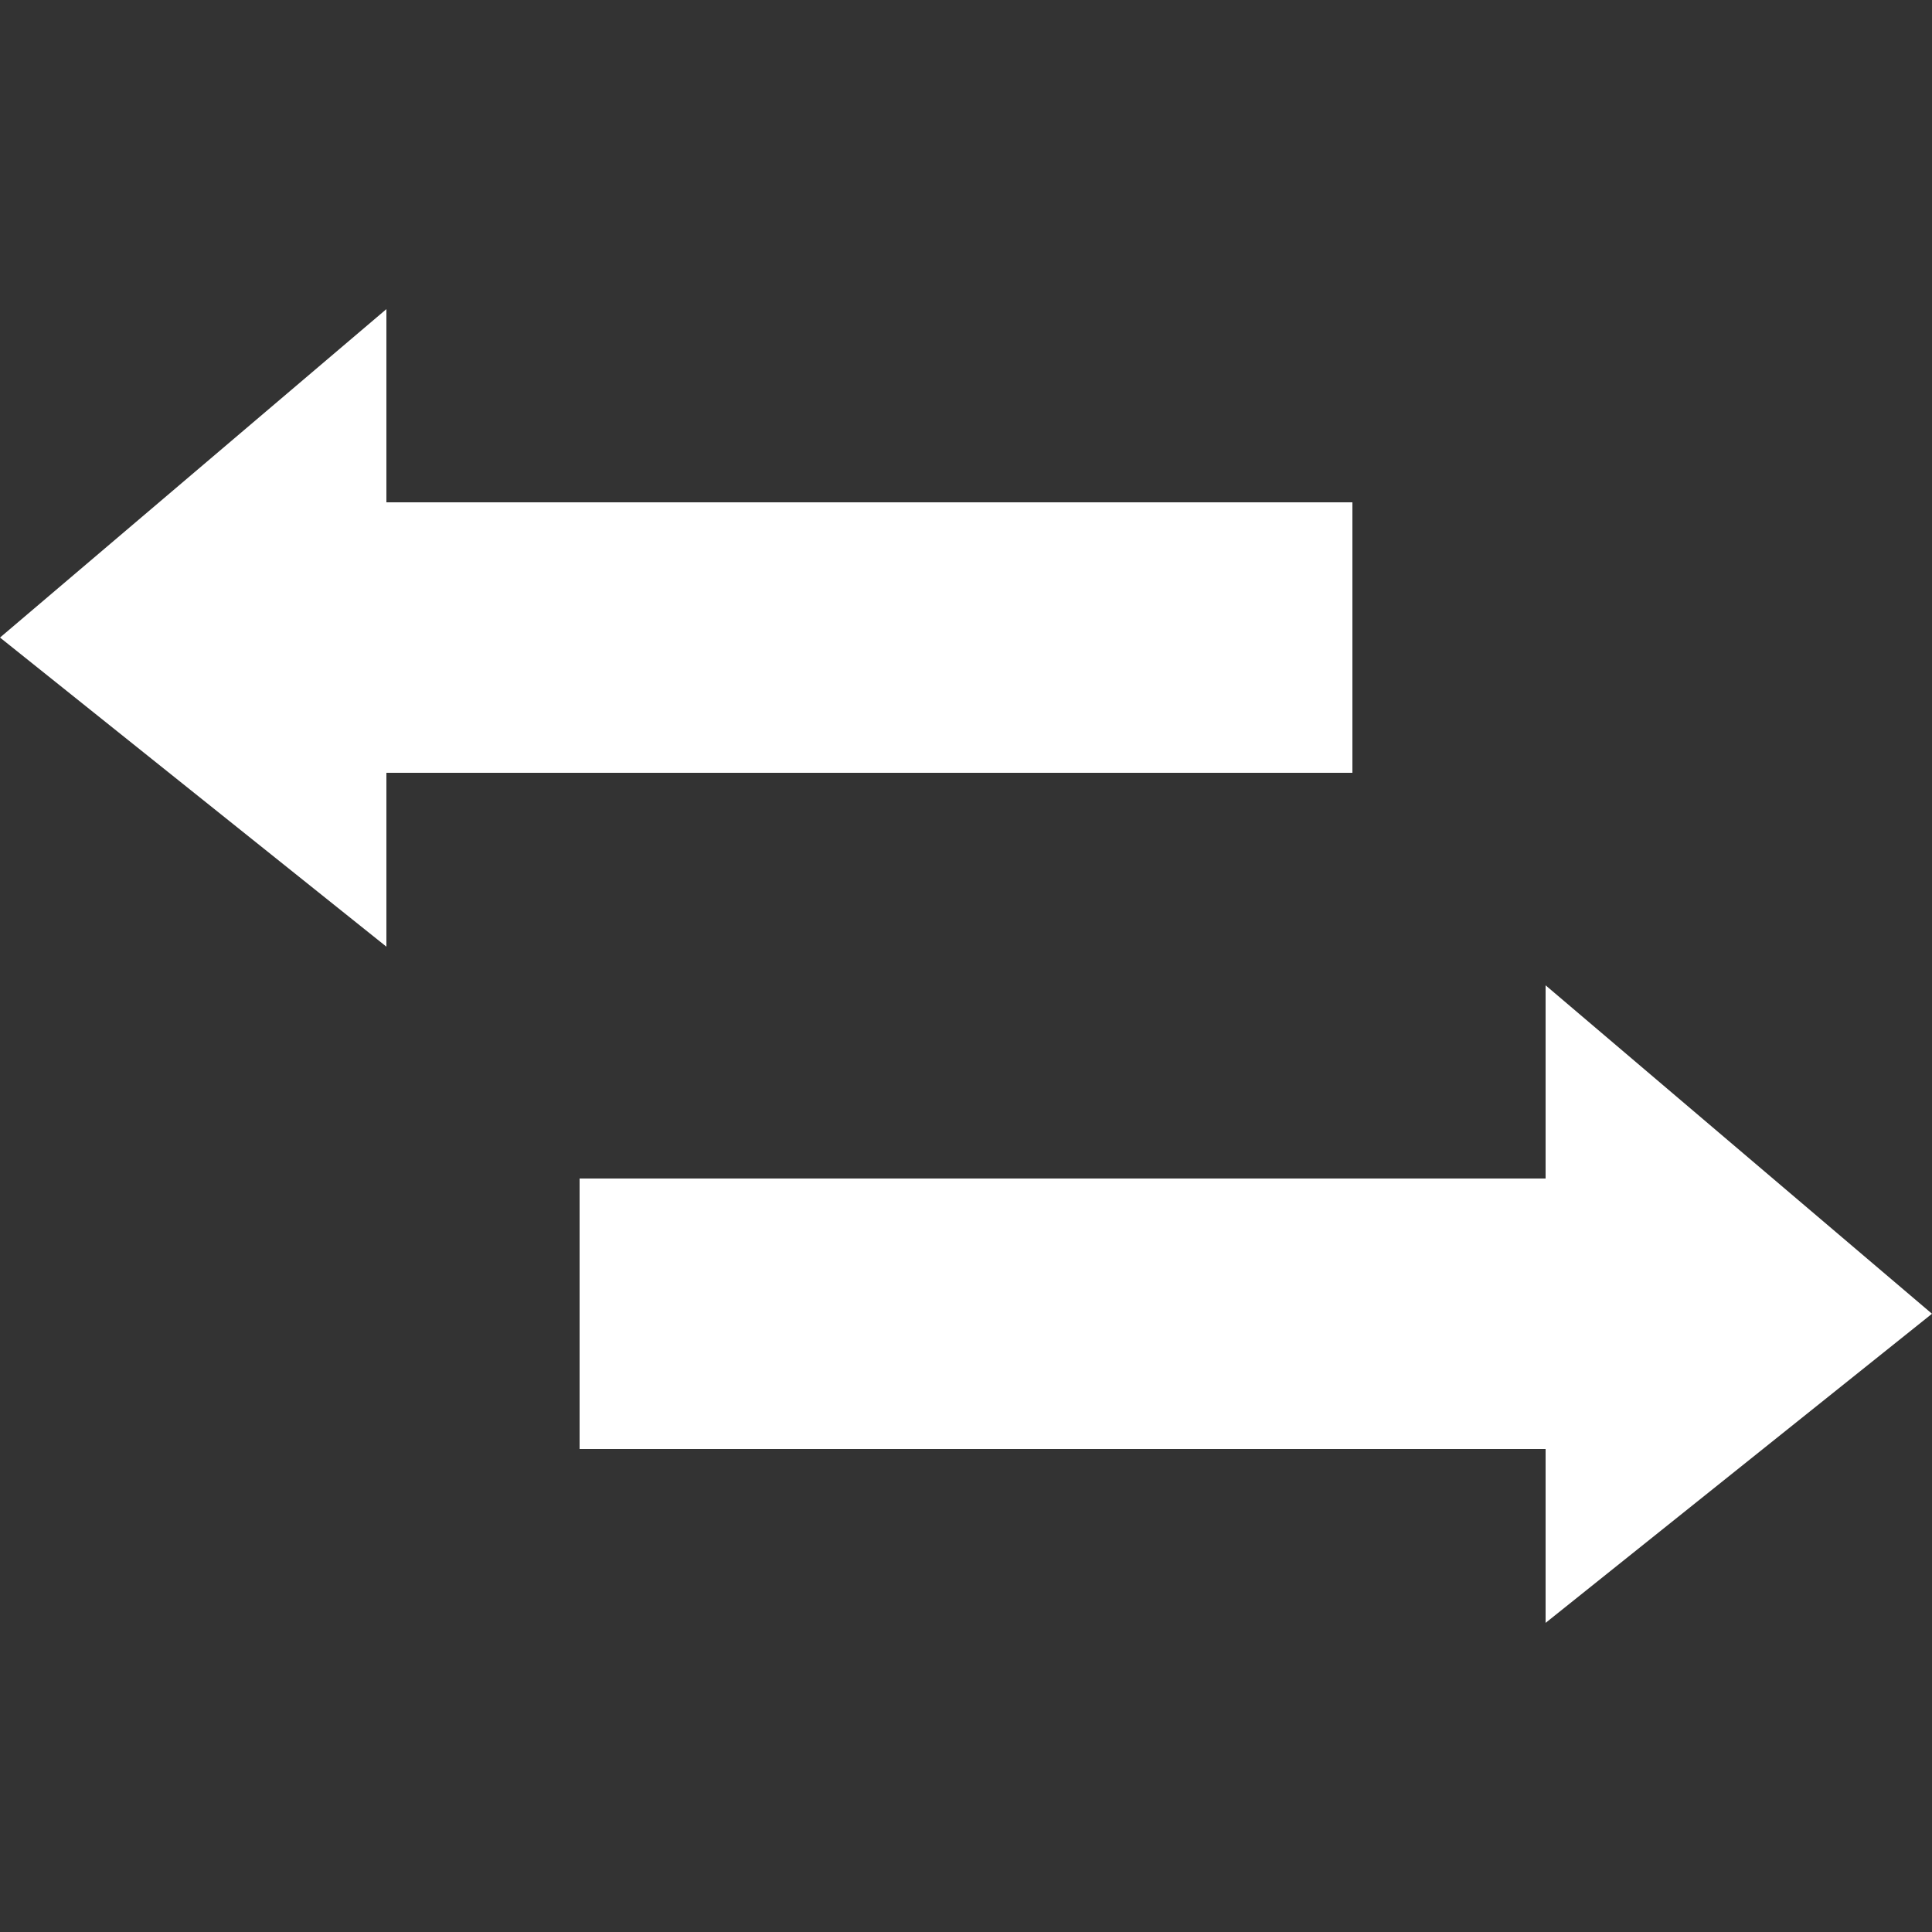 <?xml version="1.0" encoding="UTF-8"?>
<svg width="512px" height="512px" enable-background="new 0 0 100 100" version="1.1" viewBox="0 0 100 100" xml:space="preserve" xmlns="http://www.w3.org/2000/svg">
	<rect x="0" y="0" width="100" height="100" fill="#333333" stroke="none"/>
	<path d="M70,26H20V16L0,33l20,16v-9h50V26z M100,68L80,51v10H30v14h50v9L100,68z" fill="#fff"/>
</svg>